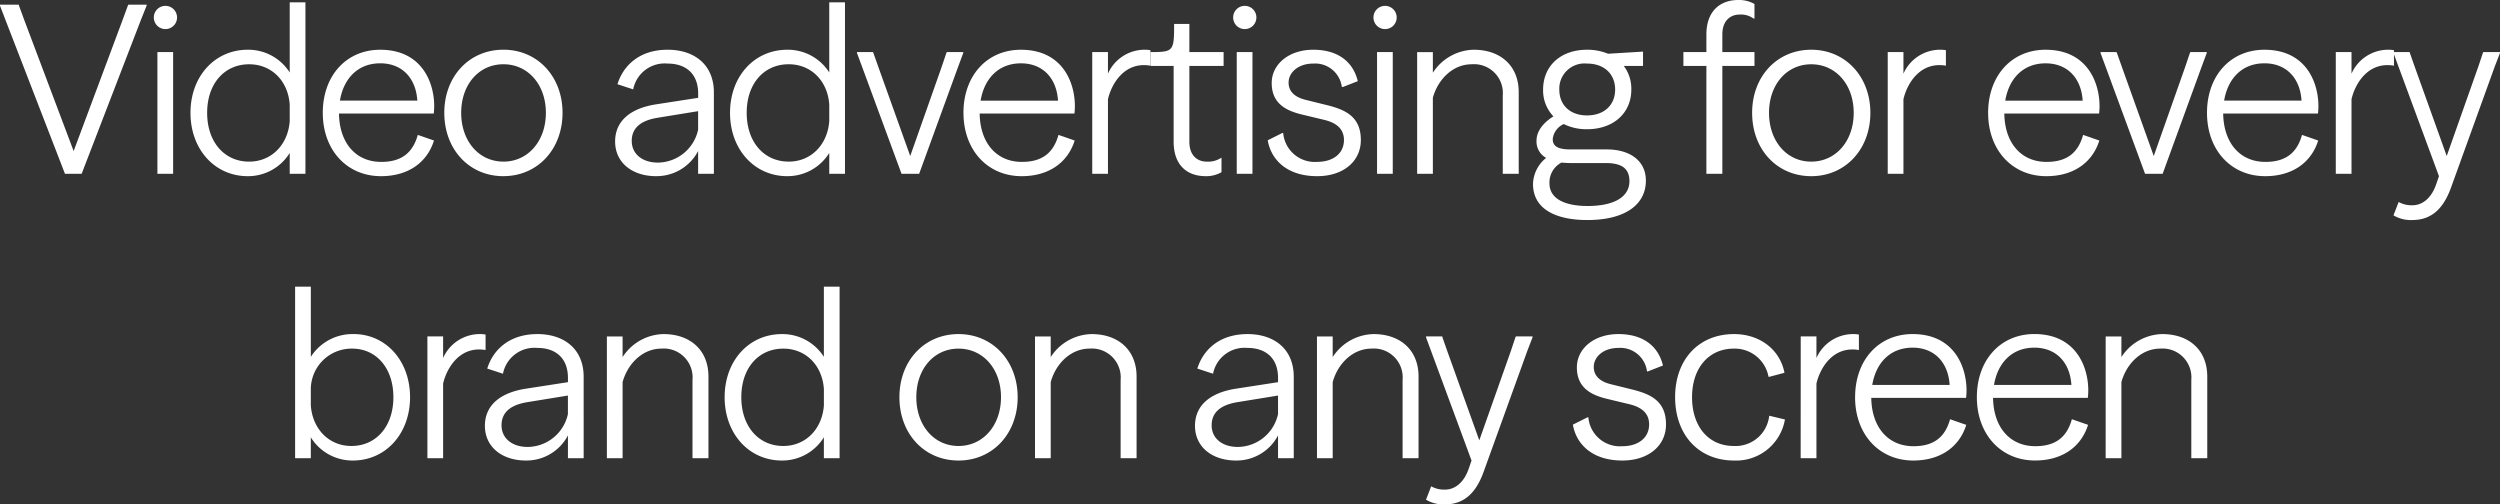 <svg xmlns="http://www.w3.org/2000/svg" width="351.681" height="70.954" viewBox="0 0 351.681 70.954">
  <rect x="0" y="0" width="351.681" height="70.954" fill="#333333" stroke="none"/>
  <path id="Path_7" data-name="Path 7" d="M39.718,32h2.343L50.41,10.319l.792-1.98V8.207H48.628l-.066.132-.726,1.98-6.9,18.48-6.963-18.48-.726-1.98-.033-.132h-2.64v.132l.759,1.98Zm15.213,0V14.873H52.72V32ZM53.809,11.639a1.634,1.634,0,1,0,0-3.267,1.634,1.634,0,0,0,0,3.267ZM65.425,32.33a6.878,6.878,0,0,0,5.907-3.267V32h2.211V7.877H71.332v9.867a6.9,6.9,0,0,0-5.907-3.2c-4.62,0-8.052,3.729-8.052,8.877S60.805,32.33,65.425,32.33Zm.2-2.046c-3.465,0-5.907-2.739-5.907-6.864s2.442-6.831,5.907-6.831c3.168,0,5.478,2.343,5.709,5.676v2.31C71.1,27.875,68.791,30.284,65.623,30.284ZM75.985,23.42c0,5.247,3.4,8.91,8.184,8.91,3.861,0,6.5-1.947,7.458-5.016l-2.277-.792c-.726,2.607-2.376,3.8-5.148,3.8-3.5,0-5.874-2.574-5.94-6.8H91.594c.4-3.234-.99-8.976-7.524-8.976C79.285,14.543,75.985,18.206,75.985,23.42ZM78.394,21.7c.528-3.135,2.541-5.247,5.676-5.247,3.069,0,5.016,2.079,5.214,5.247Zm23,10.626c4.785,0,8.316-3.762,8.316-8.91,0-5.115-3.531-8.877-8.316-8.877-4.818,0-8.316,3.762-8.316,8.877C93.079,28.568,96.577,32.33,101.4,32.33Zm0-2.046c-3.465,0-5.94-2.9-5.94-6.864s2.475-6.831,5.94-6.831,5.973,2.871,5.973,6.831S104.86,30.284,101.4,30.284Zm21.483,2.046a6.589,6.589,0,0,0,5.907-3.531V32H131V20.549c0-3.927-2.772-6.006-6.5-6.006-4.026,0-6.27,2.277-7.062,4.851l2.211.726a4.513,4.513,0,0,1,4.851-3.63c2.442,0,4.29,1.32,4.29,4.224v.594l-5.973.924c-3.531.561-5.709,2.31-5.709,5.214C117.1,30.416,119.512,32.33,122.878,32.33Zm-3.432-4.95c0-1.914,1.386-2.9,3.663-3.267l5.676-.924V25.8a5.858,5.858,0,0,1-5.676,4.62C120.964,30.416,119.446,29.228,119.446,27.38Zm21.879,4.95a6.878,6.878,0,0,0,5.907-3.267V32h2.211V7.877h-2.211v9.867a6.9,6.9,0,0,0-5.907-3.2c-4.62,0-8.052,3.729-8.052,8.877S136.705,32.33,141.325,32.33Zm.2-2.046c-3.465,0-5.907-2.739-5.907-6.864s2.442-6.831,5.907-6.831c3.168,0,5.478,2.343,5.709,5.676v2.31C147,27.875,144.691,30.284,141.523,30.284ZM157.4,32h2.475l5.445-14.949.759-2.046v-.132h-2.31l-.066.132-.693,2.046-4.389,12.441-4.455-12.441-.726-2.046-.066-.132h-2.244v.132l.759,2.046Zm8.712-8.58c0,5.247,3.4,8.91,8.184,8.91,3.861,0,6.5-1.947,7.458-5.016l-2.277-.792c-.726,2.607-2.376,3.8-5.148,3.8-3.5,0-5.874-2.574-5.94-6.8h13.332c.4-3.234-.99-8.976-7.524-8.976C169.408,14.543,166.108,18.206,166.108,23.42Zm2.409-1.716c.528-3.135,2.541-5.247,5.676-5.247,3.069,0,5.016,2.079,5.214,5.247ZM184.225,32h2.211V21.506c.5-2.178,2.343-5.346,5.973-4.719V14.609a4.514,4.514,0,0,0-.957-.066,5.648,5.648,0,0,0-5.016,3.366V14.873h-2.211Zm15.972.33a4.284,4.284,0,0,0,2.211-.561V29.723a3.372,3.372,0,0,1-2.079.561c-1.287,0-2.442-.825-2.442-2.805V16.82h4.818V14.873h-4.818v-3.96h-2.145c0,3.828-.066,3.96-3.3,3.96V16.82h3.234V27.479C195.676,30.779,197.557,32.33,200.2,32.33Zm6.567-.33V14.873h-2.211V32Zm-1.122-20.361a1.634,1.634,0,1,0,0-3.267,1.634,1.634,0,0,0,0,3.267Zm10.23,20.691c3.63,0,6.138-2.046,6.138-5.082,0-3.267-2.145-4.224-4.521-4.851l-3.2-.792c-1.386-.33-2.442-1.056-2.442-2.442,0-1.419,1.353-2.673,3.465-2.673a3.787,3.787,0,0,1,4.026,3.3h.132l2.112-.825c-.66-2.739-2.805-4.422-6.27-4.422-3.432,0-5.841,2.046-5.841,4.686,0,2.871,2.013,3.861,4.092,4.389l3.3.792c1.65.4,2.772,1.221,2.772,2.838,0,1.881-1.518,3.069-3.762,3.069a4.458,4.458,0,0,1-4.785-4.059h-.132l-2.046,1.023C209.371,29.987,211.582,32.33,215.872,32.33ZM226.5,32V14.873h-2.211V32Zm-1.122-20.361a1.634,1.634,0,1,0,0-3.267,1.634,1.634,0,0,0,0,3.267ZM229.93,32h2.211V21.308c.693-2.574,2.805-4.719,5.445-4.719a4.057,4.057,0,0,1,4.389,4.389V32h2.244V20.516c0-3.7-2.541-5.973-6.336-5.973a7.022,7.022,0,0,0-5.742,3.234v-2.9H229.93Zm23.958,6.5c5.214,0,8.217-2.112,8.217-5.544,0-2.9-2.376-4.389-5.478-4.389h-5.082c-1.683,0-2.541-.363-2.541-1.452A2.6,2.6,0,0,1,250.555,25a7.225,7.225,0,0,0,3.267.726c3.729,0,6.237-2.277,6.237-5.577A5.362,5.362,0,0,0,259,16.82h2.706V14.807l-4.917.3a7.566,7.566,0,0,0-2.97-.561c-3.7,0-6.171,2.277-6.171,5.61a5.288,5.288,0,0,0,1.452,3.762c-1.122.693-2.376,1.881-2.376,3.4a2.624,2.624,0,0,0,1.353,2.442,4.862,4.862,0,0,0-1.848,3.663C246.232,36.983,249.466,38.5,253.888,38.5Zm-.066-14.718c-2.409,0-3.894-1.485-3.894-3.63a3.547,3.547,0,0,1,3.894-3.663c2.442,0,3.96,1.485,3.96,3.663C257.782,22.3,256.264,23.783,253.822,23.783Zm-5.28,9.537a3.162,3.162,0,0,1,1.683-2.9c.429.033.891.066,1.386.066h4.884c2.145,0,3.3.726,3.3,2.541,0,2.145-2.013,3.5-5.907,3.5C250.918,36.521,248.542,35.63,248.542,33.32ZM270.619,32h2.244V16.82h4.521V14.873h-4.521V12.4c0-1.947,1.122-2.805,2.442-2.805a2.991,2.991,0,0,1,1.947.561h.132V8.108a4.4,4.4,0,0,0-2.277-.561c-2.541,0-4.488,1.551-4.488,4.851v2.475h-3.234V16.82h3.234Zm14.751.33c4.785,0,8.316-3.762,8.316-8.91,0-5.115-3.531-8.877-8.316-8.877-4.818,0-8.316,3.762-8.316,8.877C277.054,28.568,280.552,32.33,285.37,32.33Zm0-2.046c-3.465,0-5.94-2.9-5.94-6.864s2.475-6.831,5.94-6.831,5.973,2.871,5.973,6.831S288.835,30.284,285.37,30.284ZM296.128,32h2.211V21.506c.495-2.178,2.343-5.346,5.973-4.719V14.609a4.514,4.514,0,0,0-.957-.066,5.648,5.648,0,0,0-5.016,3.366V14.873h-2.211Zm14.124-8.58c0,5.247,3.4,8.91,8.184,8.91,3.861,0,6.5-1.947,7.458-5.016l-2.277-.792c-.726,2.607-2.376,3.8-5.148,3.8-3.5,0-5.874-2.574-5.94-6.8h13.332c.4-3.234-.99-8.976-7.524-8.976C313.552,14.543,310.252,18.206,310.252,23.42Zm2.409-1.716c.528-3.135,2.541-5.247,5.676-5.247,3.069,0,5.016,2.079,5.214,5.247ZM332.329,32H334.8l5.445-14.949.759-2.046v-.132H338.7l-.066.132-.693,2.046L333.55,29.492,329.1,17.051l-.726-2.046-.066-.132h-2.244v.132l.759,2.046Zm8.712-8.58c0,5.247,3.4,8.91,8.184,8.91,3.861,0,6.5-1.947,7.458-5.016l-2.277-.792c-.726,2.607-2.376,3.8-5.148,3.8-3.5,0-5.874-2.574-5.94-6.8H356.65c.4-3.234-.99-8.976-7.524-8.976C344.341,14.543,341.041,18.206,341.041,23.42ZM343.45,21.7c.528-3.135,2.541-5.247,5.676-5.247,3.069,0,5.016,2.079,5.214,5.247ZM359.158,32h2.211V21.506c.495-2.178,2.343-5.346,5.973-4.719V14.609a4.514,4.514,0,0,0-.957-.066,5.648,5.648,0,0,0-5.016,3.366V14.873h-2.211Zm10.758,6.5c2.64,0,4.323-1.518,5.412-4.455l6.2-17.16.726-1.881v-.132h-2.343l-.066.132-.627,1.881-4.455,12.606-4.521-12.606-.66-1.881-.033-.132h-2.277v.132l6.4,17.325-.363,1.056c-.726,2.178-2.079,3.036-3.366,3.036A3.692,3.692,0,0,1,368,35.96l-.726,1.881A4.773,4.773,0,0,0,369.916,38.5ZM80.209,72.33c4.62,0,8.052-3.762,8.052-8.91s-3.432-8.877-7.92-8.877a6.96,6.96,0,0,0-6.039,3.2V47.877H72.091V72H74.3V69.063A6.878,6.878,0,0,0,80.209,72.33Zm-.2-2.046c-3.168,0-5.478-2.409-5.709-5.709v-2.31a5.731,5.731,0,0,1,5.841-5.676c3.333,0,5.775,2.706,5.775,6.831S83.476,70.284,80.011,70.284ZM90.7,72h2.211V61.506c.5-2.178,2.343-5.346,5.973-4.719V54.609a4.514,4.514,0,0,0-.957-.066,5.648,5.648,0,0,0-5.016,3.366V54.873H90.7Zm13.86.33A6.589,6.589,0,0,0,110.47,68.8V72h2.211V60.549c0-3.927-2.772-6.006-6.5-6.006-4.026,0-6.27,2.277-7.062,4.851l2.211.726a4.513,4.513,0,0,1,4.851-3.63c2.442,0,4.29,1.32,4.29,4.224v.594l-5.973.924c-3.531.561-5.709,2.31-5.709,5.214C98.788,70.416,101.2,72.33,104.563,72.33Zm-3.432-4.95c0-1.914,1.386-2.9,3.663-3.267l5.676-.924V65.8a5.858,5.858,0,0,1-5.676,4.62C102.649,70.416,101.131,69.228,101.131,67.38ZM115.948,72h2.211V61.308c.693-2.574,2.805-4.719,5.445-4.719a4.057,4.057,0,0,1,4.389,4.389V72h2.244V60.516c0-3.7-2.541-5.973-6.336-5.973a7.022,7.022,0,0,0-5.742,3.234v-2.9h-2.211Zm24.618.33a6.878,6.878,0,0,0,5.907-3.267V72h2.211V47.877h-2.211v9.867a6.9,6.9,0,0,0-5.907-3.2c-4.62,0-8.052,3.729-8.052,8.877S135.946,72.33,140.566,72.33Zm.2-2.046c-3.465,0-5.907-2.739-5.907-6.864s2.442-6.831,5.907-6.831c3.168,0,5.478,2.343,5.709,5.676v2.31C146.242,67.875,143.932,70.284,140.764,70.284Zm24.651,2.046c4.785,0,8.316-3.762,8.316-8.91,0-5.115-3.531-8.877-8.316-8.877-4.818,0-8.316,3.762-8.316,8.877C157.1,68.568,160.6,72.33,165.415,72.33Zm0-2.046c-3.465,0-5.94-2.9-5.94-6.864s2.475-6.831,5.94-6.831,5.973,2.871,5.973,6.831S168.88,70.284,165.415,70.284ZM176.173,72h2.211V61.308c.693-2.574,2.805-4.719,5.445-4.719a4.057,4.057,0,0,1,4.389,4.389V72h2.244V60.516c0-3.7-2.541-5.973-6.336-5.973a7.022,7.022,0,0,0-5.742,3.234v-2.9h-2.211Zm28.281.33a6.589,6.589,0,0,0,5.907-3.531V72h2.211V60.549c0-3.927-2.772-6.006-6.5-6.006-4.026,0-6.27,2.277-7.062,4.851l2.211.726a4.513,4.513,0,0,1,4.851-3.63c2.442,0,4.29,1.32,4.29,4.224v.594l-5.973.924c-3.531.561-5.709,2.31-5.709,5.214C198.679,70.416,201.088,72.33,204.454,72.33Zm-3.432-4.95c0-1.914,1.386-2.9,3.663-3.267l5.676-.924V65.8a5.858,5.858,0,0,1-5.676,4.62C202.54,70.416,201.022,69.228,201.022,67.38ZM215.839,72h2.211V61.308c.693-2.574,2.805-4.719,5.445-4.719a4.057,4.057,0,0,1,4.389,4.389V72h2.244V60.516c0-3.7-2.541-5.973-6.336-5.973a7.022,7.022,0,0,0-5.742,3.234v-2.9h-2.211Zm17.985,6.5c2.64,0,4.323-1.518,5.412-4.455l6.2-17.16.726-1.881v-.132h-2.343l-.066.132-.627,1.881-4.455,12.606-4.521-12.606-.66-1.881-.033-.132h-2.277v.132l6.4,17.325-.363,1.056c-.726,2.178-2.079,3.036-3.366,3.036a3.692,3.692,0,0,1-1.947-.462l-.726,1.881A4.773,4.773,0,0,0,233.824,78.5ZM258.8,72.33c3.63,0,6.138-2.046,6.138-5.082,0-3.267-2.145-4.224-4.521-4.851l-3.2-.792c-1.386-.33-2.442-1.056-2.442-2.442,0-1.419,1.353-2.673,3.465-2.673a3.787,3.787,0,0,1,4.026,3.3h.132l2.112-.825c-.66-2.739-2.8-4.422-6.27-4.422-3.432,0-5.841,2.046-5.841,4.686,0,2.871,2.013,3.861,4.092,4.389l3.3.792c1.65.4,2.772,1.221,2.772,2.838,0,1.881-1.518,3.069-3.762,3.069a4.458,4.458,0,0,1-4.785-4.059h-.132l-2.046,1.023C252.3,69.987,254.515,72.33,258.8,72.33Zm15.708,0a6.963,6.963,0,0,0,7.161-5.775l-2.211-.528a4.761,4.761,0,0,1-4.983,4.257c-3.564,0-5.874-2.739-5.874-6.864,0-4.092,2.343-6.831,5.874-6.831a4.822,4.822,0,0,1,4.884,3.96h.132l2.112-.561c-.627-3.267-3.465-5.445-7.1-5.445-4.95,0-8.283,3.564-8.283,8.877C266.23,68.766,269.563,72.33,274.513,72.33Zm9.372-.33H286.1V61.506c.495-2.178,2.343-5.346,5.973-4.719V54.609a4.514,4.514,0,0,0-.957-.066,5.648,5.648,0,0,0-5.016,3.366V54.873h-2.211Zm7.656-8.58c0,5.247,3.4,8.91,8.184,8.91,3.861,0,6.5-1.947,7.458-5.016l-2.277-.792c-.726,2.607-2.376,3.795-5.148,3.795-3.5,0-5.874-2.574-5.94-6.8H307.15c.4-3.234-.99-8.976-7.524-8.976C294.841,54.543,291.541,58.206,291.541,63.42ZM293.95,61.7c.528-3.135,2.541-5.247,5.676-5.247,3.069,0,5.016,2.079,5.214,5.247Zm14.718,1.716c0,5.247,3.4,8.91,8.184,8.91,3.861,0,6.5-1.947,7.458-5.016l-2.277-.792c-.726,2.607-2.376,3.795-5.148,3.795-3.5,0-5.874-2.574-5.94-6.8h13.332c.4-3.234-.99-8.976-7.524-8.976C311.968,54.543,308.668,58.206,308.668,63.42Zm2.409-1.716c.528-3.135,2.541-5.247,5.676-5.247,3.069,0,5.016,2.079,5.214,5.247ZM326.785,72H329V61.308c.693-2.574,2.8-4.719,5.445-4.719a4.057,4.057,0,0,1,4.389,4.389V72h2.244V60.516c0-3.7-2.541-5.973-6.336-5.973A7.022,7.022,0,0,0,329,57.777v-2.9h-2.211Z" transform="translate(-30.577 -7.547)" fill="#fff"/>
</svg>
